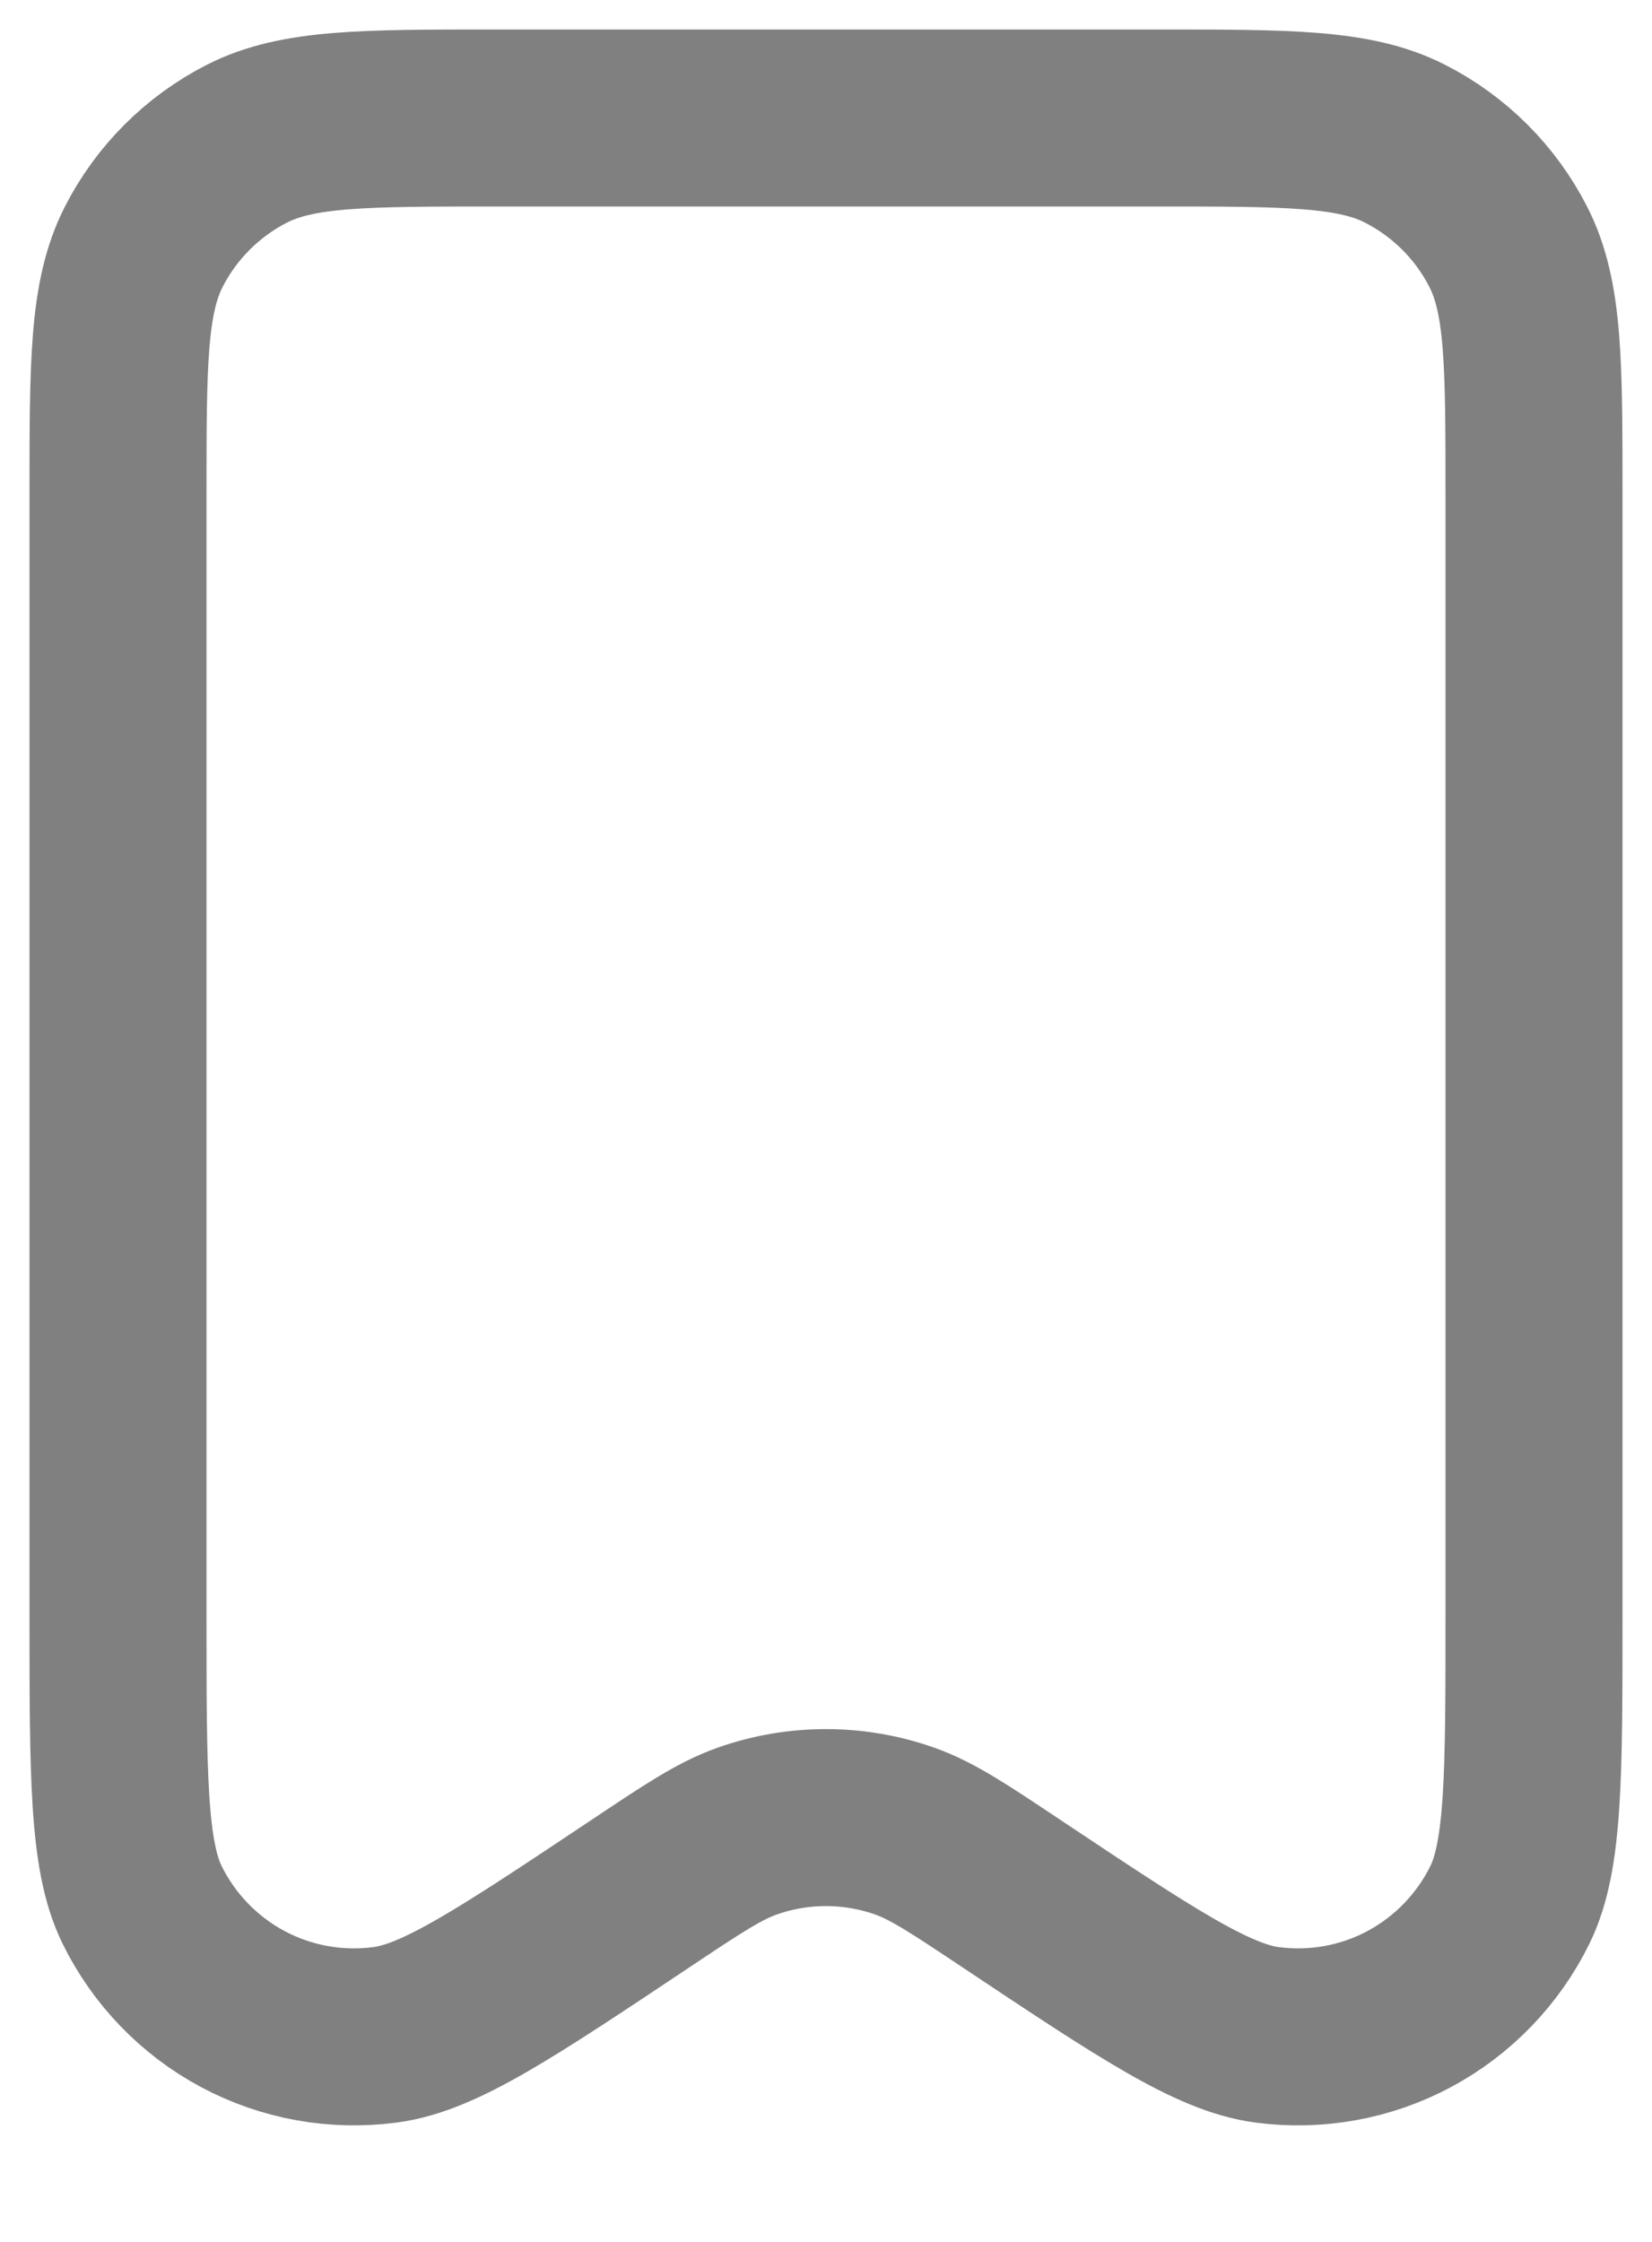 <svg width="14" height="19" viewBox="0 0 14 19" fill="none" xmlns="http://www.w3.org/2000/svg">
<path d="M1 4.2V13.685C1 15.046 1 15.727 1.204 16.143C1.389 16.519 1.687 16.828 2.056 17.026C2.426 17.224 2.848 17.3 3.264 17.245C3.724 17.185 4.29 16.807 5.422 16.052L5.425 16.05C5.874 15.75 6.098 15.601 6.333 15.518C6.764 15.366 7.235 15.366 7.666 15.518C7.901 15.601 8.126 15.751 8.577 16.052C9.71 16.807 10.277 17.184 10.737 17.245C11.152 17.3 11.575 17.224 11.944 17.026C12.313 16.828 12.611 16.519 12.796 16.143C13 15.727 13 15.046 13 13.685V4.197C13 3.079 13 2.519 12.782 2.092C12.59 1.716 12.284 1.41 11.907 1.218C11.48 1 10.92 1 9.8 1H4.2C3.08 1 2.52 1 2.092 1.218C1.716 1.41 1.41 1.716 1.218 2.092C1 2.52 1 3.08 1 4.2Z" stroke="gray" stroke-width="1.5" stroke-linecap="round" stroke-linejoin="round"/>
</svg>
